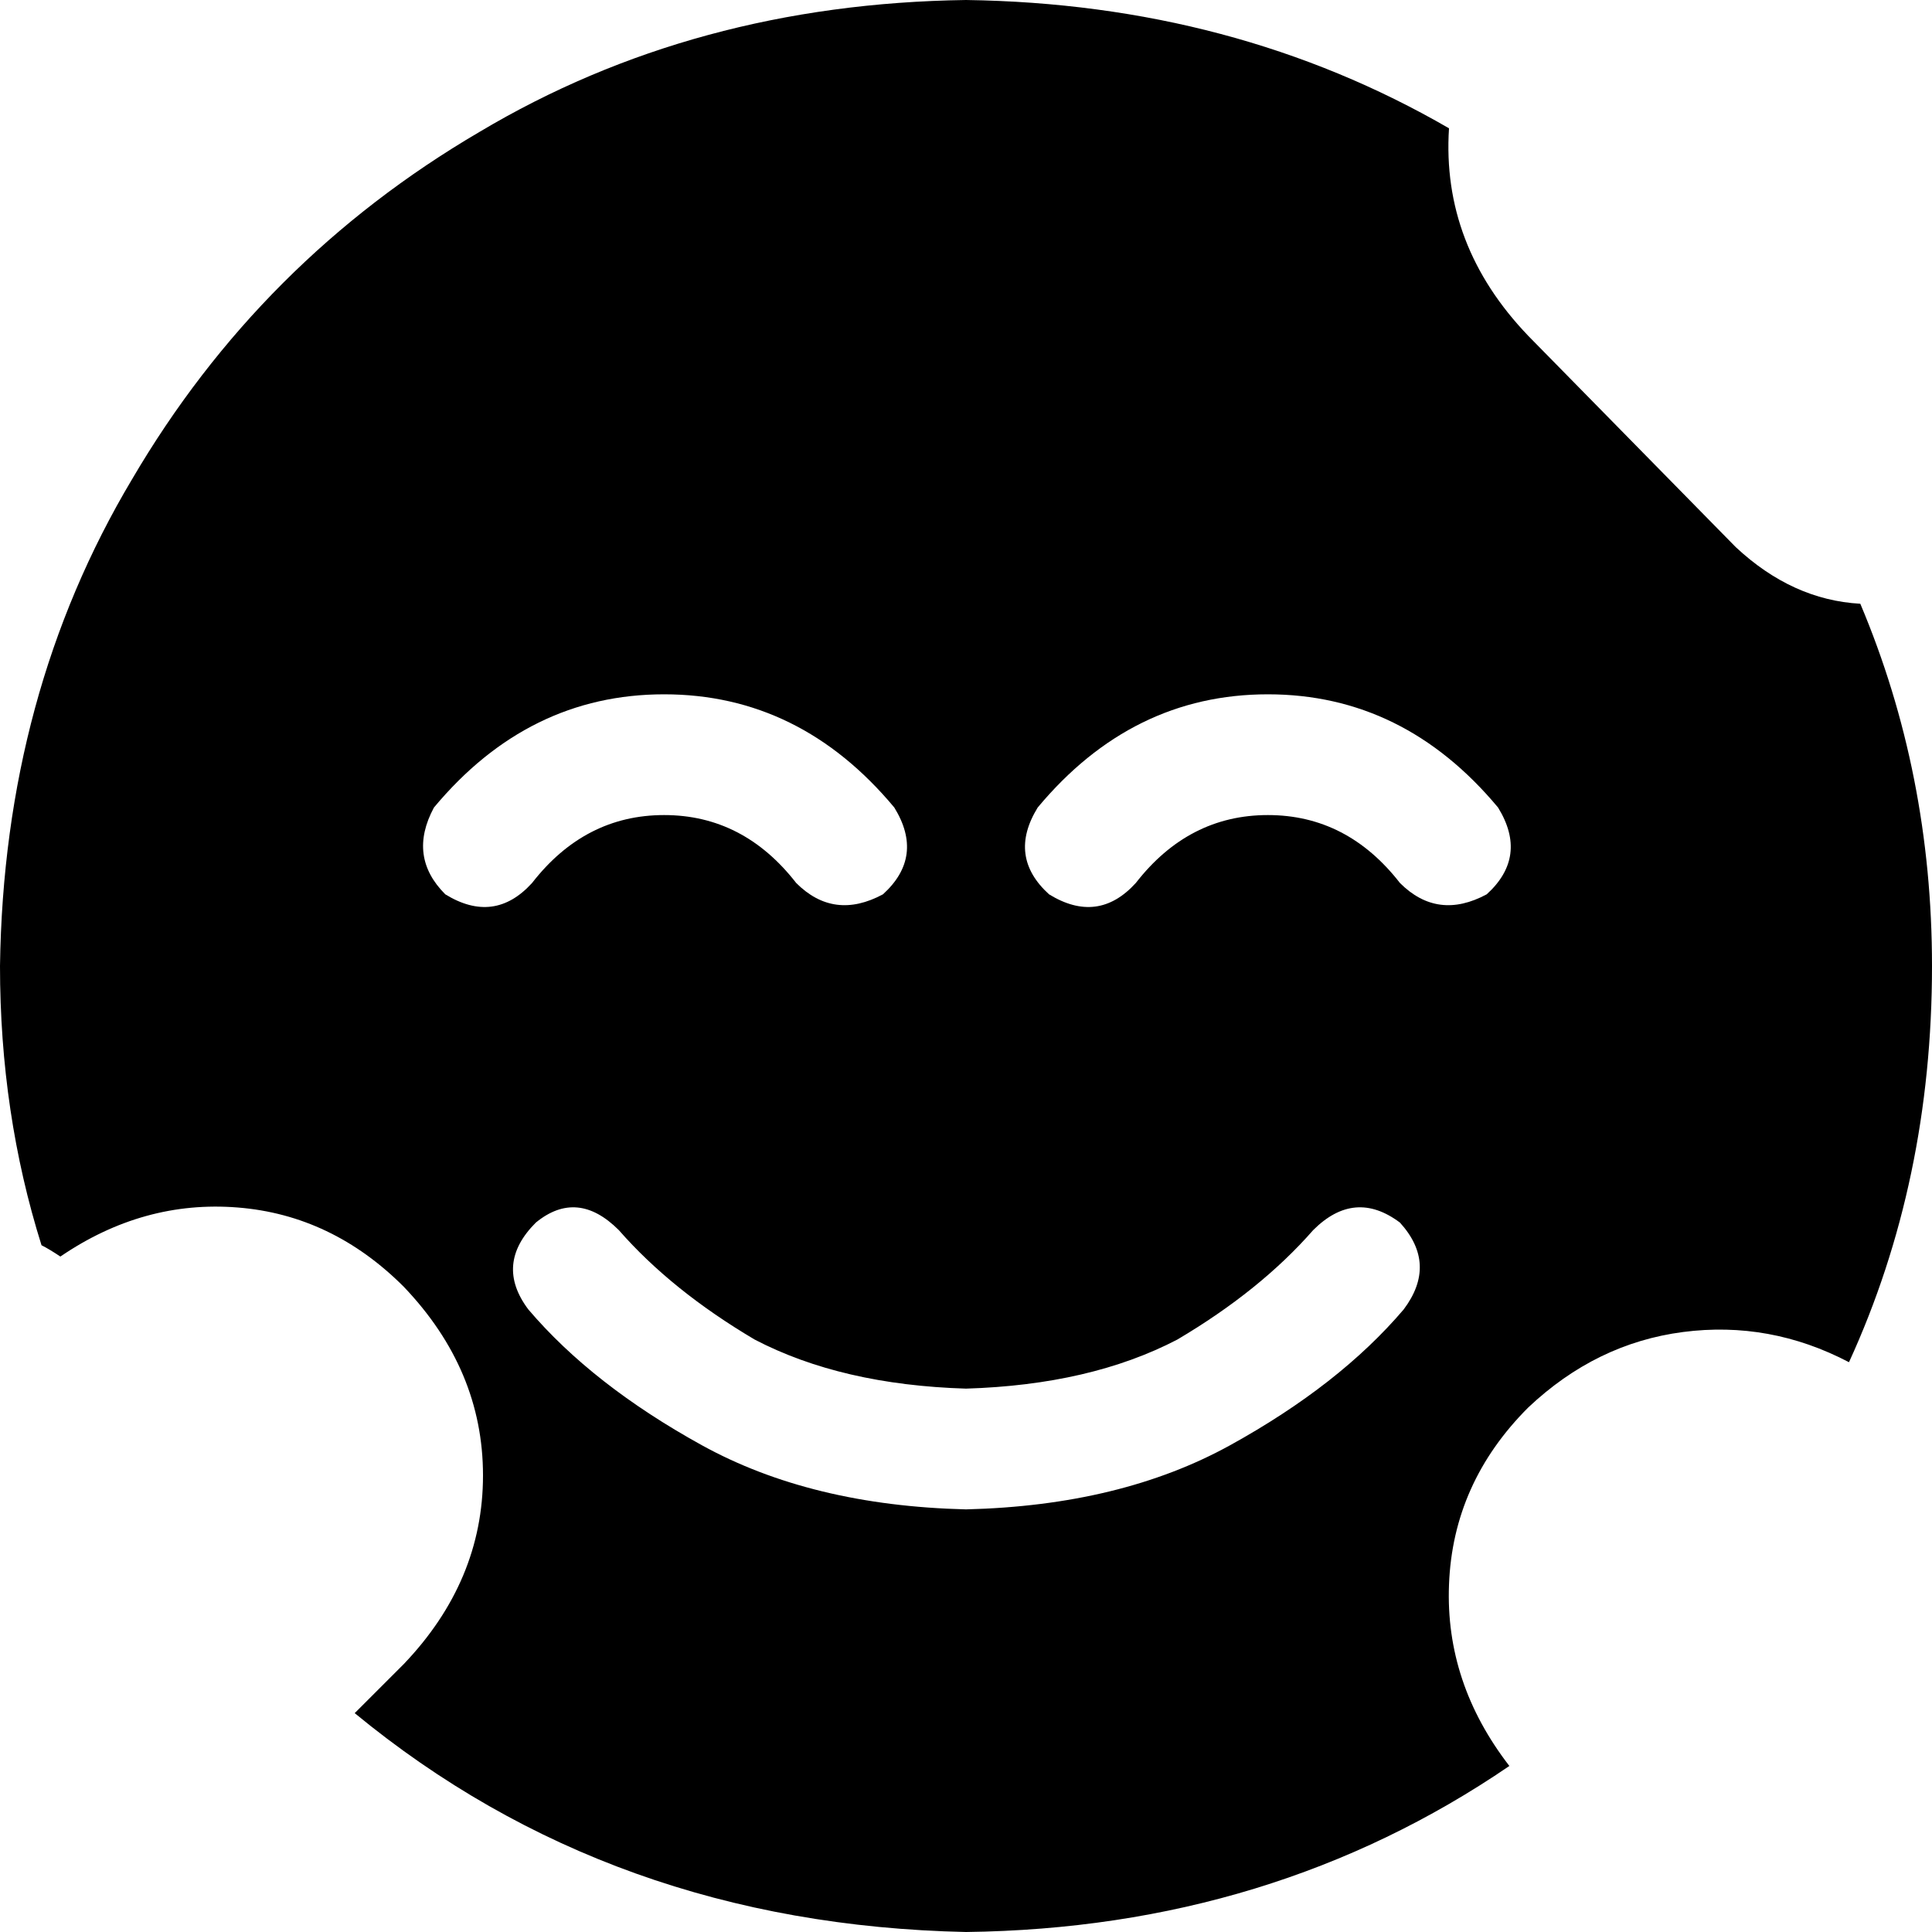 <svg xmlns="http://www.w3.org/2000/svg" viewBox="0 0 512 512">
    <path d="M 405 89 Q 382 65 384 34 Q 327 1 256 0 Q 184 1 127 35 Q 69 69 35 127 Q 1 184 0 256 Q 0 295 11 330 Q 13 331 16 333 Q 38 318 63 320 Q 88 322 107 341 Q 128 363 128 391 Q 128 419 107 441 L 94 454 Q 162 510 256 512 Q 337 511 400 468 Q 383 446 384 420 Q 385 393 405 373 Q 423 356 446 353 Q 469 350 490 361 Q 512 313 512 256 Q 512 205 493 160 Q 475 159 460 145 L 405 89 L 405 89 Z M 164 326 Q 178 342 200 355 L 200 355 Q 223 367 256 368 Q 289 367 312 355 Q 334 342 348 326 Q 359 315 371 324 Q 381 335 372 347 Q 355 367 326 383 Q 297 399 256 400 Q 215 399 186 383 Q 157 367 140 347 Q 131 335 142 324 Q 153 315 164 326 L 164 326 Z M 211 234 Q 197 216 176 216 L 176 216 Q 155 216 141 234 Q 131 245 118 237 Q 108 227 115 214 Q 140 184 176 184 Q 212 184 237 214 Q 245 227 234 237 Q 221 244 211 234 L 211 234 Z M 301 234 Q 291 245 278 237 Q 267 227 275 214 Q 300 184 336 184 Q 372 184 397 214 Q 405 227 394 237 Q 381 244 371 234 Q 357 216 336 216 Q 315 216 301 234 L 301 234 Z"/>
</svg>
